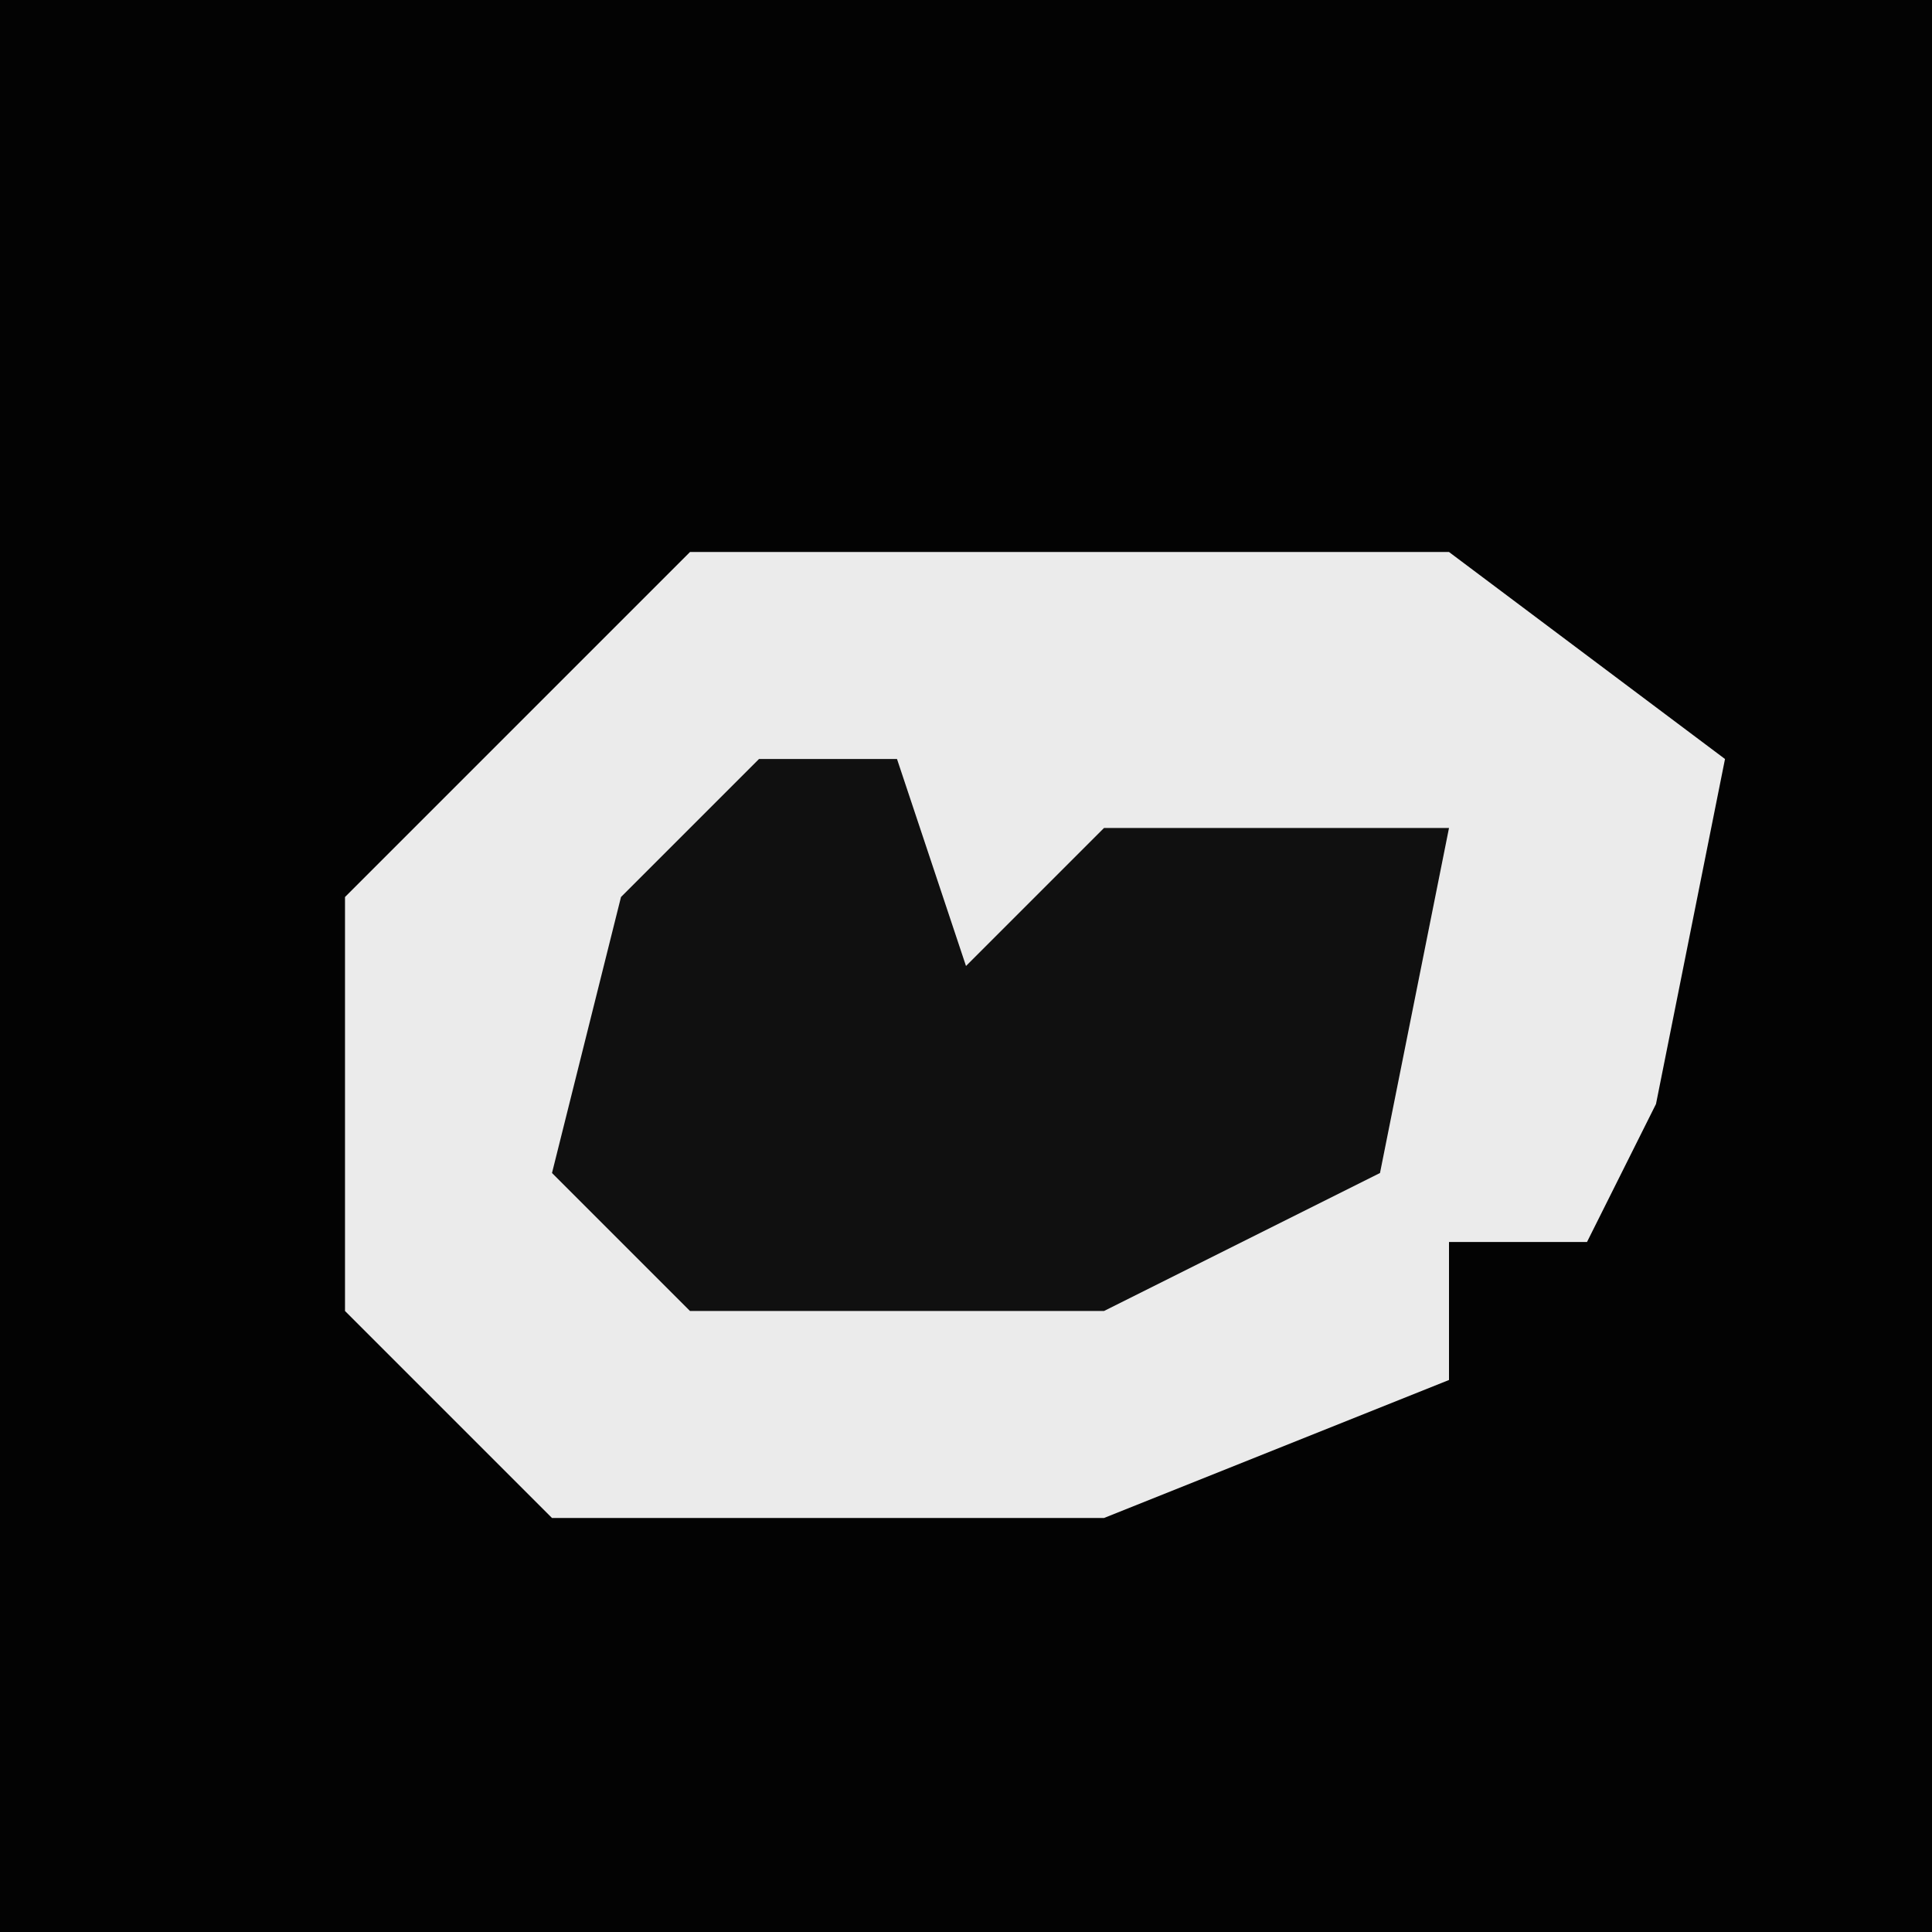 <?xml version="1.0" encoding="UTF-8"?>
<svg version="1.1" xmlns="http://www.w3.org/2000/svg" width="28" height="28">
<path d="M0,0 L28,0 L28,28 L0,28 Z " fill="#030303" transform="translate(0,0)"/>
<path d="M0,0 L11,0 L15,3 L14,8 L13,10 L11,10 L11,12 L6,14 L-2,14 L-5,11 L-5,5 Z " fill="#EBEBEB" transform="translate(10,8)"/>
<path d="M0,0 L2,0 L3,3 L5,1 L10,1 L9,6 L5,8 L-1,8 L-3,6 L-2,2 Z " fill="#101010" transform="translate(11,11)"/>
</svg>
